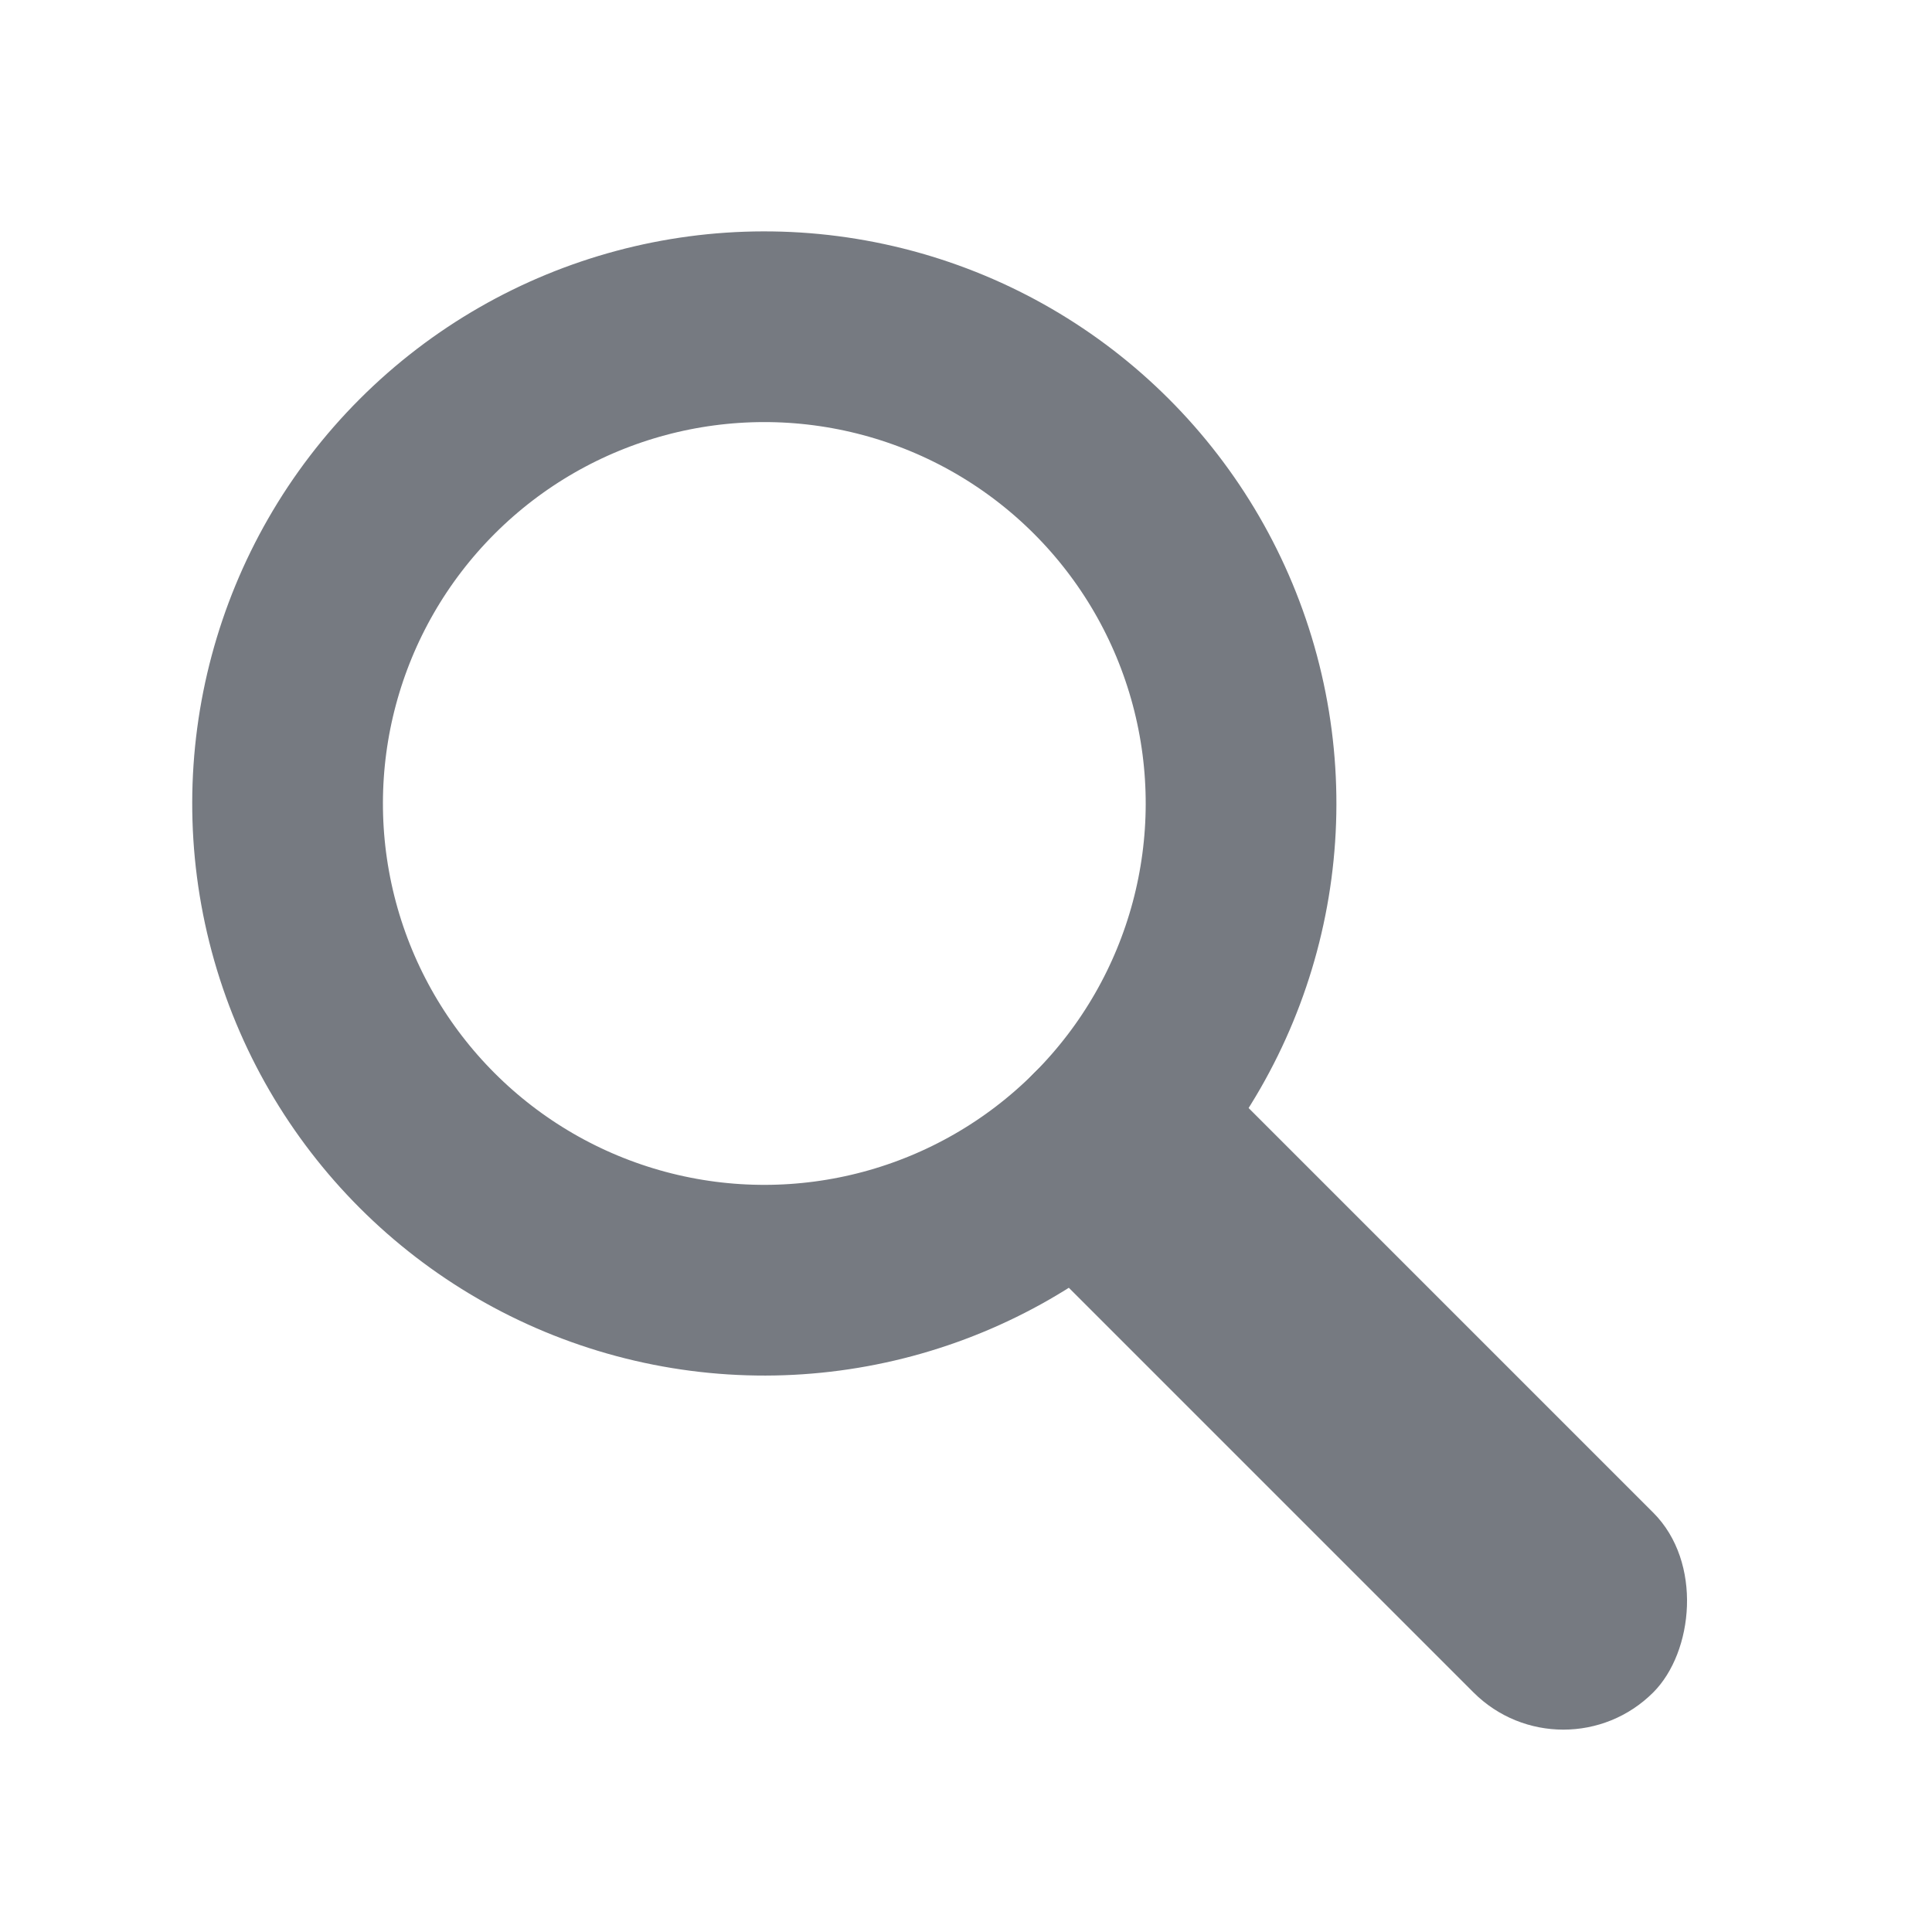 <svg width="41" height="41" viewBox="0 0 41 41" fill="none" xmlns="http://www.w3.org/2000/svg">
<g clip-path="url(#clip0_12166_626)">
<rect x="33.177" y="37.823" width="18.585" height="5.395" rx="2.698" transform="rotate(-135 33.177 37.823)" fill="#767A81"/>
<circle cx="16.22" cy="17.051" r="10.117" transform="rotate(-135 16.22 17.051)" stroke="#767A81" stroke-width="4.047"/>
</g>
<defs>
<clipPath id="clip0_12166_626">
<rect width="40" height="40" fill="white" transform="translate(0.5 0.5)"/>
</clipPath>
</defs>
</svg>
